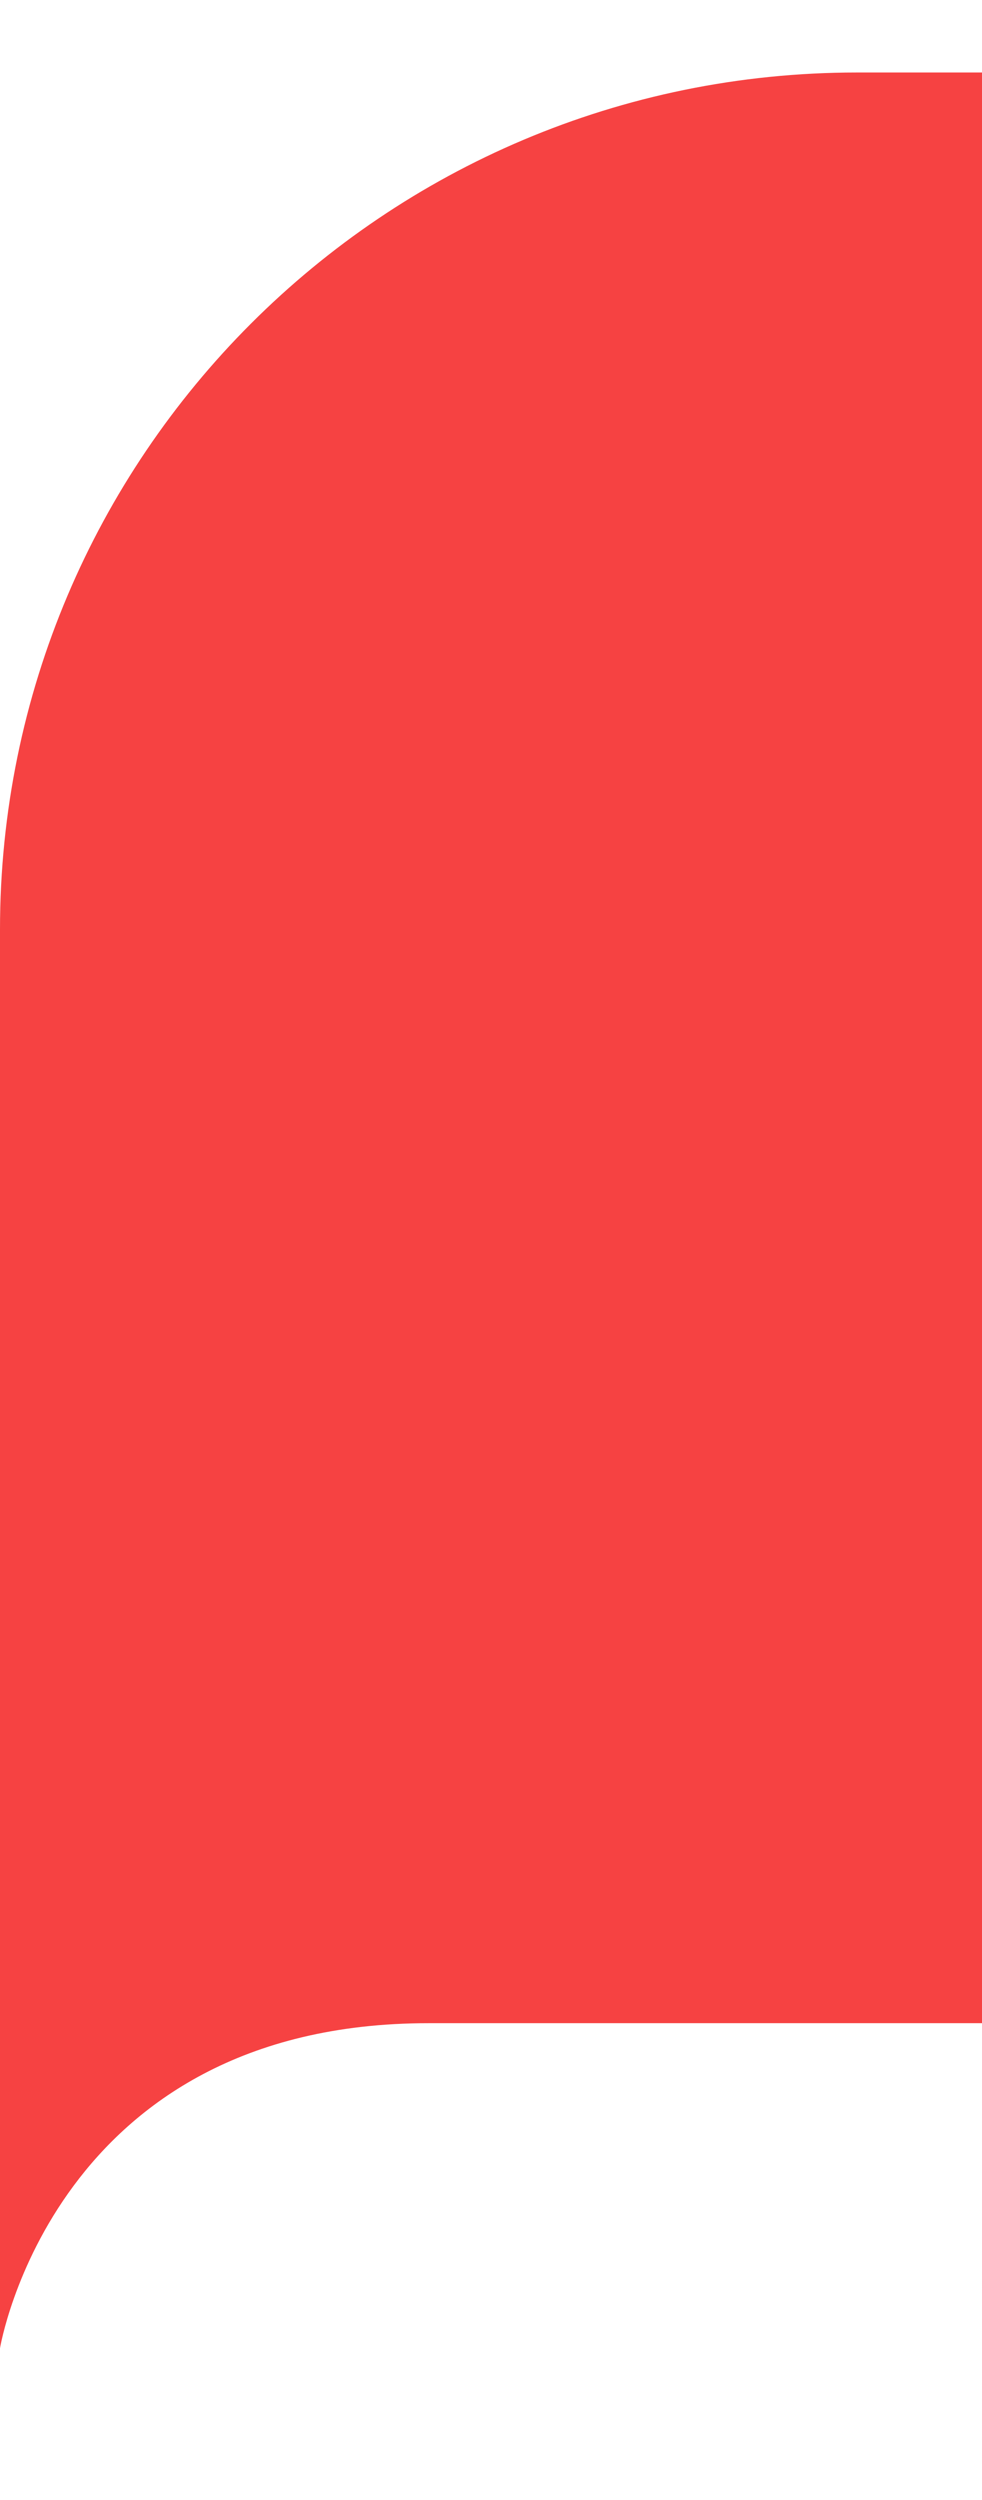 <svg  width="11" height="28" viewBox="0 0 11 28" fill="none" xmlns="http://www.w3.org/2000/svg" class="label-icon label-icon-left">
                                    <path  d="M0 10.412C0 5.111 4.298 0.812 9.6 0.812H67.8C67.8 0.812 63 1.419 63 5.668C63 7.288 63 10.146 63 13.061C63 18.363 58.721 22.661 53.419 22.661C37.704 22.661 7.878 22.661 4.8 22.661C0.6 22.661 0 26.302 0 26.302V10.412Z" fill="#F64242"></path>
                                </svg>
                               